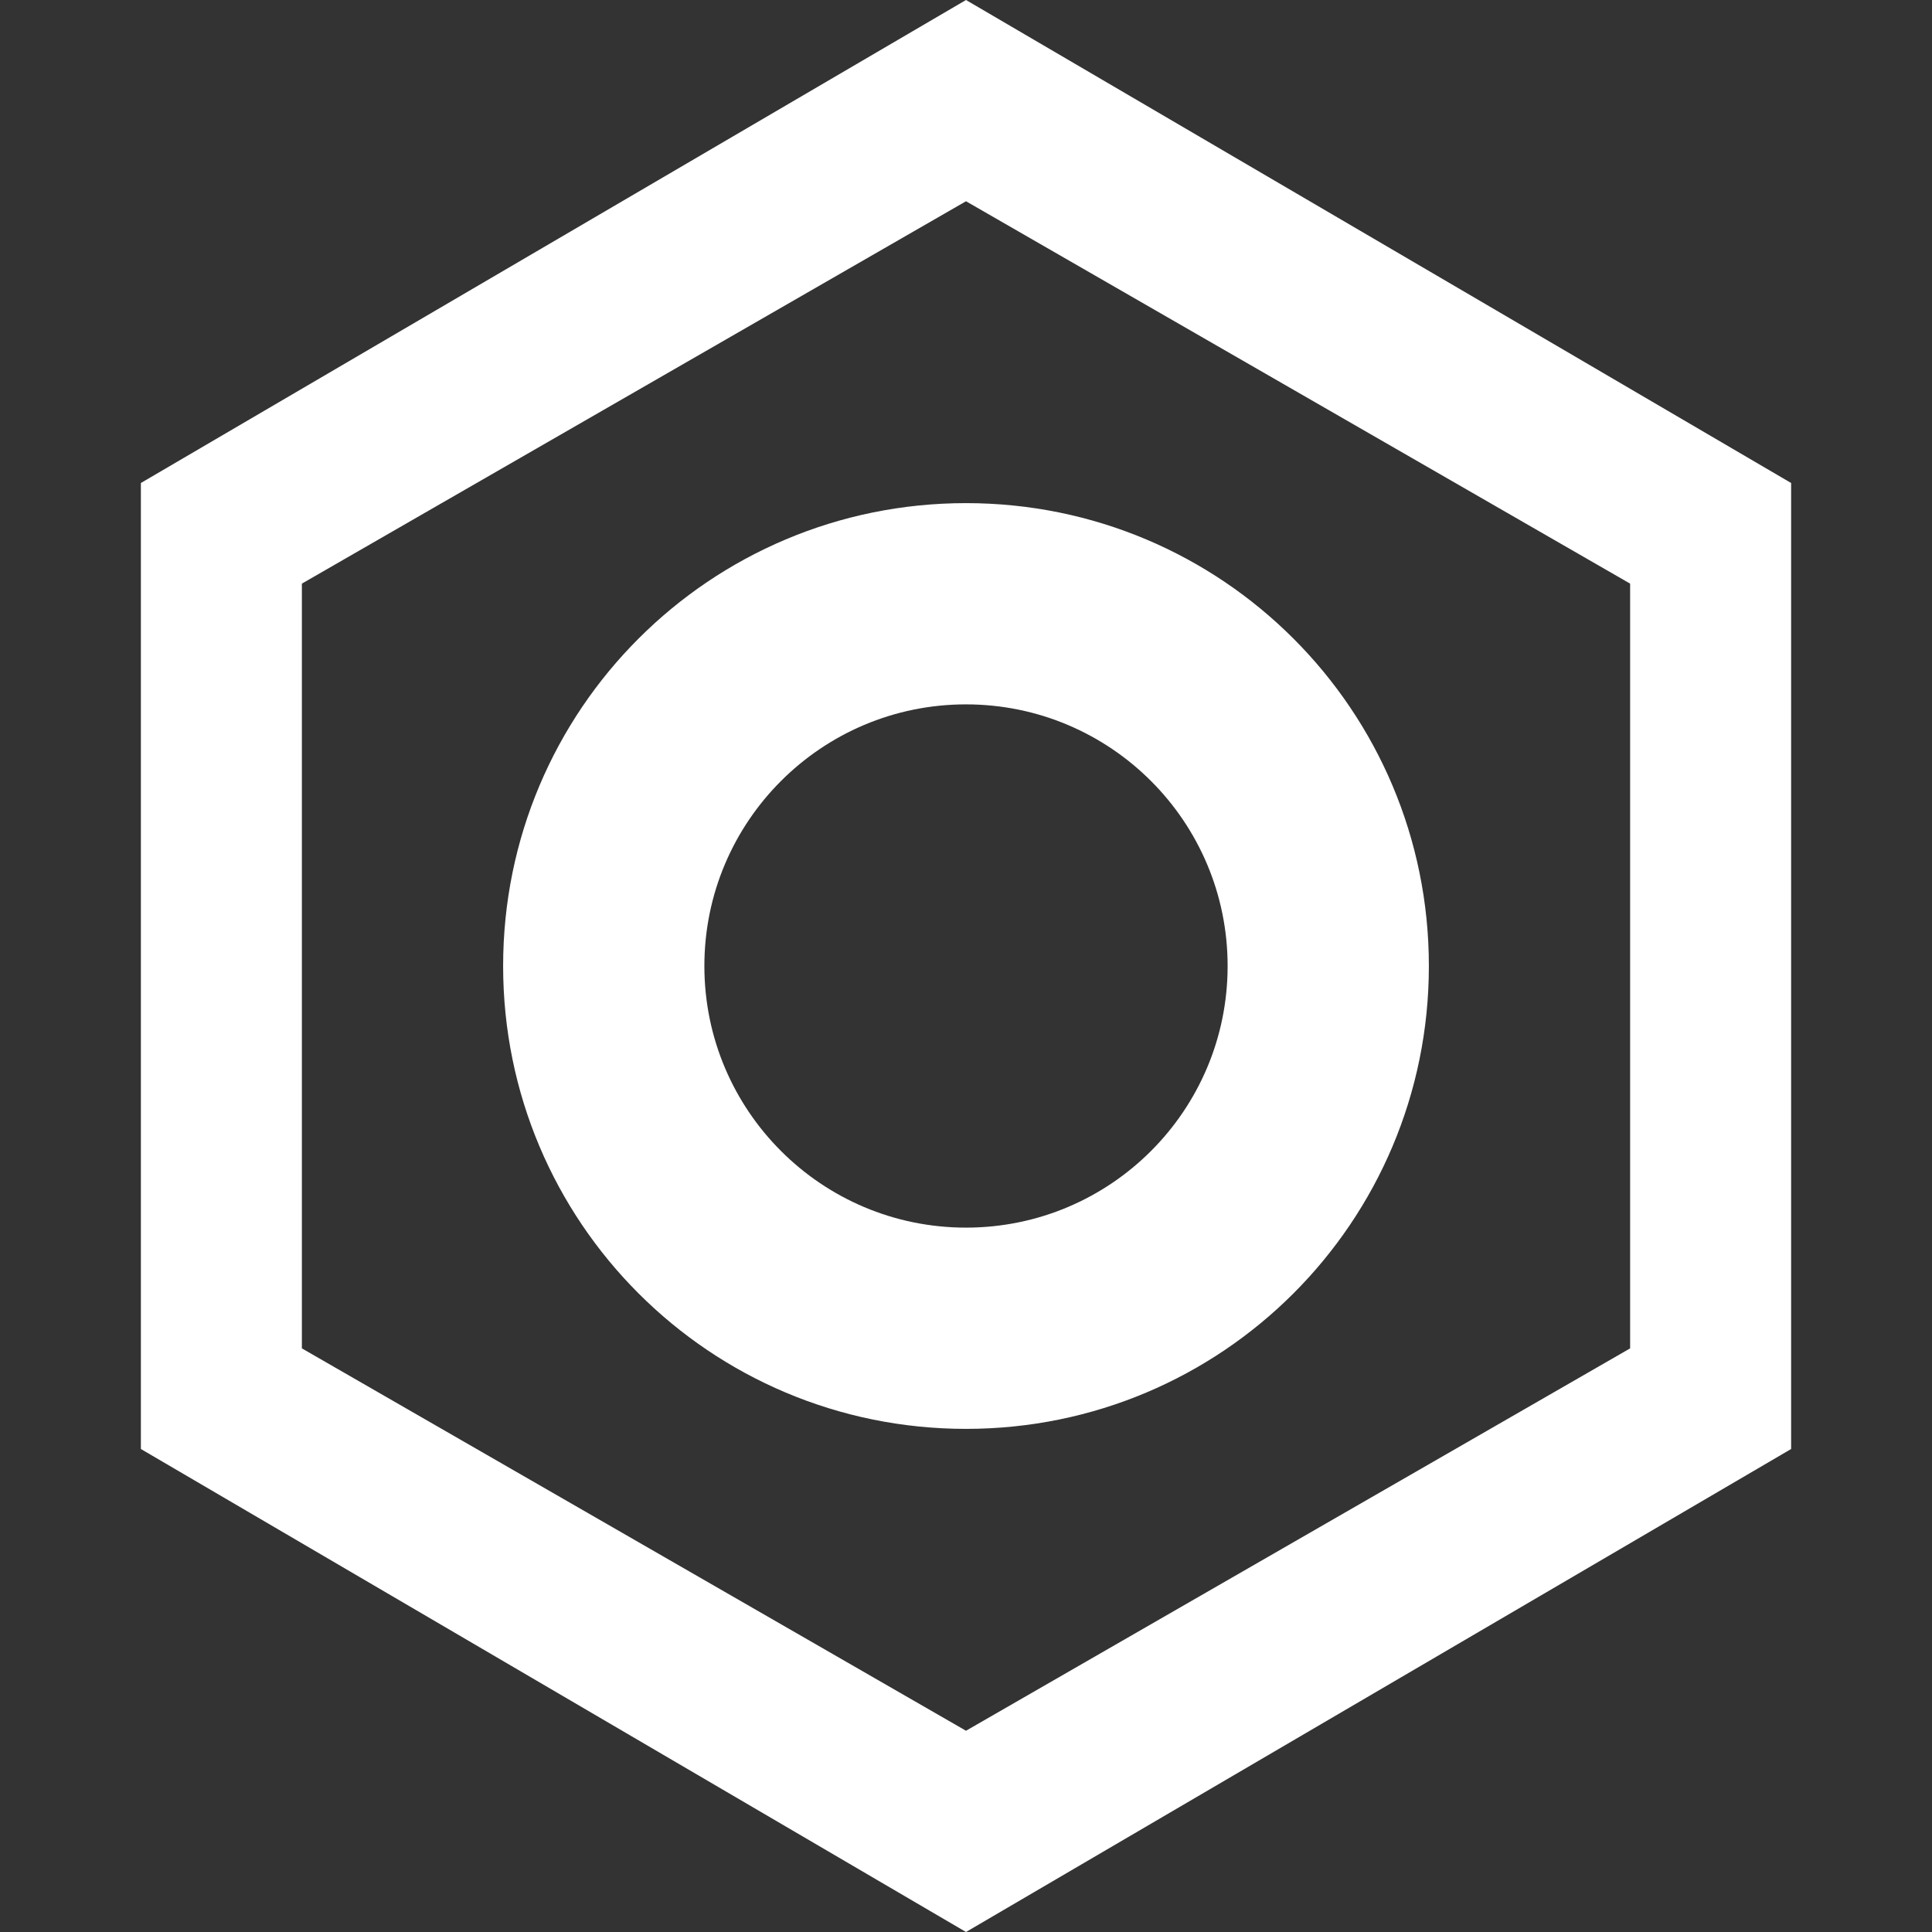 <?xml version="1.0" encoding="UTF-8"?>
<svg width="24" height="24" xmlns="http://www.w3.org/2000/svg">
    <rect width="100%" height="100%" fill="#333333" stroke="none"/>
    <path d="M12 0L1.75 6v12L12 24l10.25-6V6L12 0zm0 2.5l8.25 4.75v9.5L12 21.5l-8.25-4.75v-9.5L12 2.5zm0 3.75c-3.18 0-5.75 2.57-5.75 5.75S8.82 17.75 12 17.75s5.75-2.57 5.75-5.75S15.18 6.25 12 6.25zm0 2.5c1.795 0 3.25 1.455 3.25 3.25S13.795 15.25 12 15.25 8.75 13.795 8.75 12 10.205 8.75 12 8.75z" fill="#ffffff"/>
</svg>